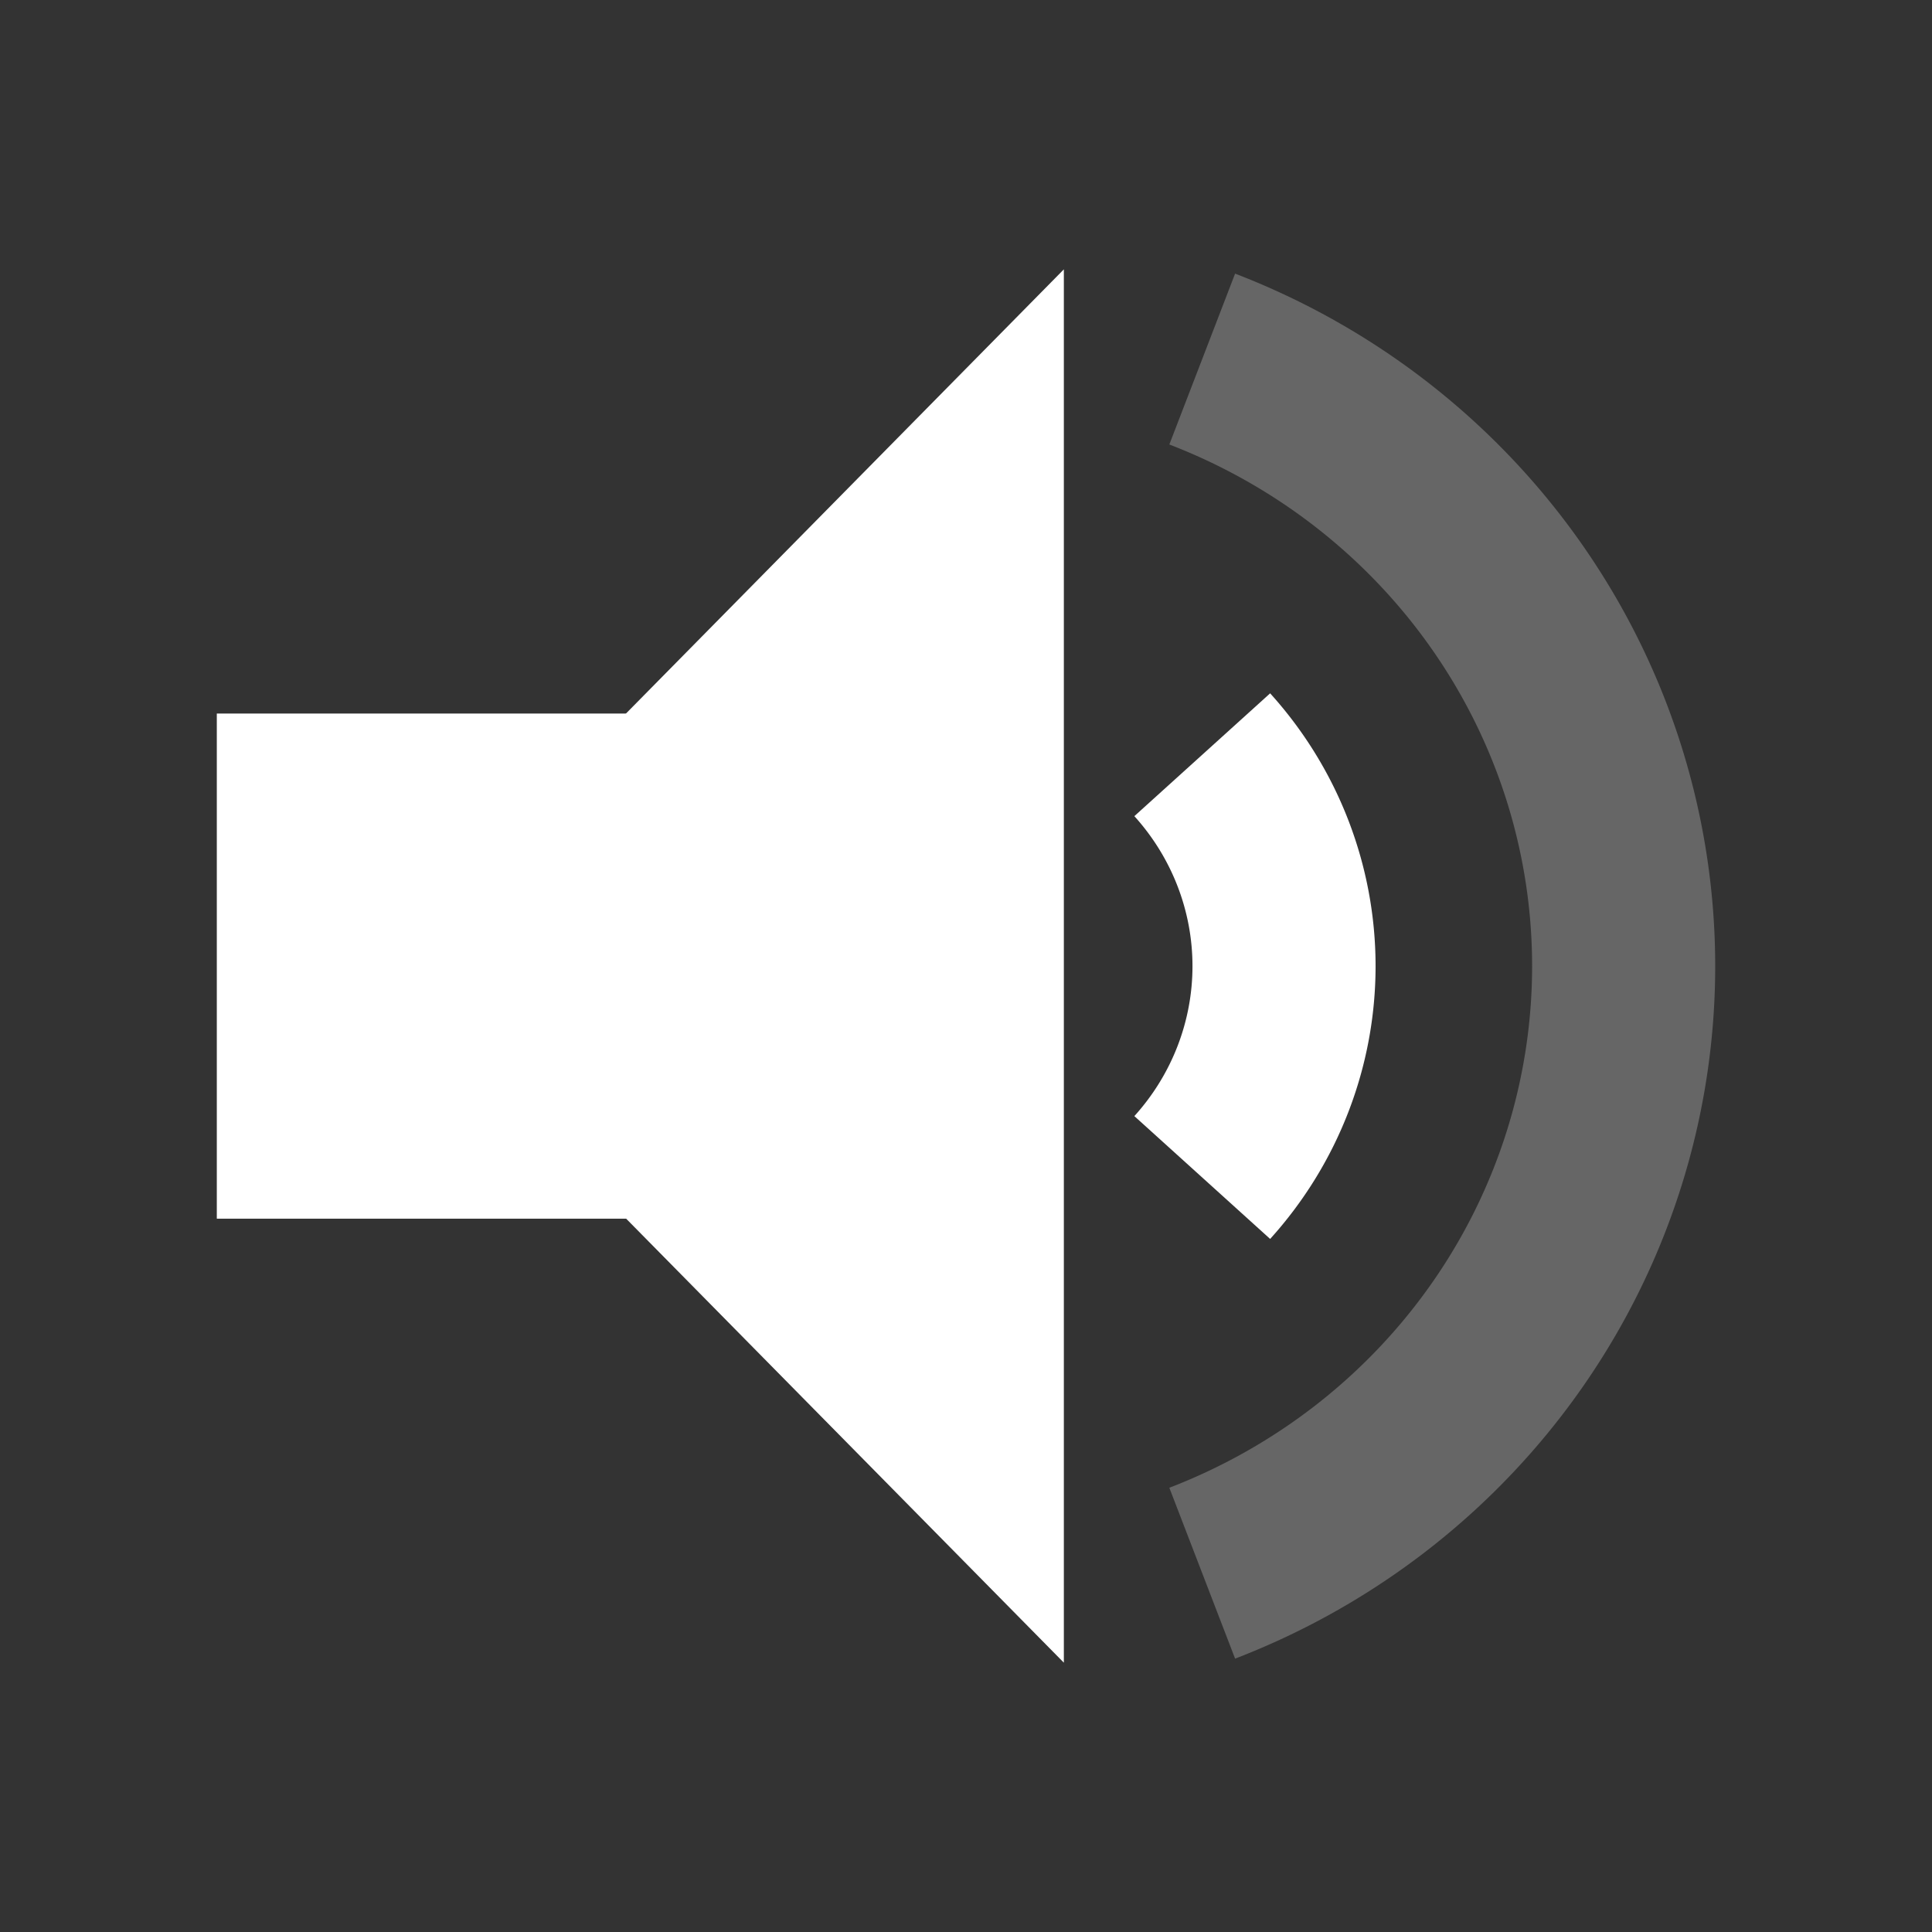 <?xml version="1.0" encoding="UTF-8" standalone="no"?>
<svg
   xmlns:dc="http://purl.org/dc/elements/1.1/"
   xmlns:cc="http://creativecommons.org/ns#"
   xmlns:rdf="http://www.w3.org/1999/02/22-rdf-syntax-ns#"
   xmlns:svg="http://www.w3.org/2000/svg"
   xmlns="http://www.w3.org/2000/svg"
   xmlns:sodipodi="http://sodipodi.sourceforge.net/DTD/sodipodi-0.dtd"
   xmlns:inkscape="http://www.inkscape.org/namespaces/inkscape"
   width="256"
   height="256"
   viewBox="0 0 67.733 67.733"
   version="1.1"
   id="svg8"
   inkscape:version="1.0.1 (3bc2e813f5, 2020-09-07)"
   sodipodi:docname="volume-med.svg">
  <rect x="0" y="0" width="67.733" height="67.733" fill="#333333" stroke="none"/>
  <defs
     id="defs2">
    <inkscape:path-effect
       effect="skeletal"
       id="path-effect1494"
       is_visible="true"
       lpeversion="1"
       pattern="M 0,5 C 0,2.24 2.24,0 5,0 7.76,0 10,2.24 10,5 10,7.76 7.76,10 5,10 2.24,10 0,7.76 0,5 Z"
       copytype="single_stretched"
       prop_scale="1"
       scale_y_rel="false"
       spacing="0"
       normal_offset="0"
       tang_offset="0"
       prop_units="false"
       vertical_pattern="false"
       hide_knot="false"
       fuse_tolerance="0" />
  </defs>
  <sodipodi:namedview
     id="base"
     pagecolor="#000000"
     bordercolor="#666666"
     borderopacity="1.0"
     inkscape:pageopacity="1"
     inkscape:pageshadow="2"
     inkscape:zoom="1.004652"
     inkscape:cx="111.04495"
     inkscape:cy="73.609592"
     inkscape:document-units="mm"
     inkscape:current-layer="layer1"
     inkscape:document-rotation="0"
     showgrid="false"
     units="px"
     inkscape:pagecheckerboard="false"
     inkscape:snap-midpoints="true"
     inkscape:window-width="1912"
     inkscape:window-height="1048"
     inkscape:window-x="2"
     inkscape:window-y="26"
     inkscape:window-maximized="1"
     inkscape:snap-object-midpoints="true"
     showguides="true"
     inkscape:guide-bbox="true"
     inkscape:snap-intersection-paths="true"
     inkscape:snap-center="true">
    <sodipodi:guide
       position="-268.844,-91.459"
       orientation="1,0"
       id="guide1490" />
  </sodipodi:namedview>
  <g
     inkscape:label="Layer 1"
     inkscape:groupmode="layer"
     id="layer1">
    <rect
       style="fill:#ffffff;fill-opacity:1;stroke:none;stroke-width:1.506;stroke-miterlimit:4;stroke-dasharray:none;stroke-opacity:1"
       id="rect1678"
       width="20.776"
       height="17.709"
       x="7.601"
       y="25.016" />
    <path
       id="rect1680"
       style="fill:#ffffff;fill-opacity:1;stroke:none;stroke-width:1.73;stroke-miterlimit:4;stroke-dasharray:none;stroke-opacity:1"
       d="M 37.297,9.443 V 58.291 L 13.22,33.867 Z"
       sodipodi:nodetypes="cccc" />
    <path
       id="ellipse1689"
       style="fill:none;fill-opacity:1;stroke:#666666;stroke-width:6.419;stroke-miterlimit:4;stroke-dasharray:none;stroke-opacity:1"
       d="M 42.148,12.588 A 23.253,22.857 0 0 1 56.923,33.871 v 0 A 23.253,22.857 0 0 1 42.148,55.154" />
    <path
       id="path1710"
       style="fill:none;fill-opacity:1;stroke:#ffffff;stroke-width:6.419;stroke-miterlimit:4;stroke-dasharray:none;stroke-opacity:1"
       d="m 42.149,26.46 a 11.346,11.153 0 0 1 2.867,7.411 11.346,11.153 0 0 1 -2.867,7.411" />
  </g>
</svg>
